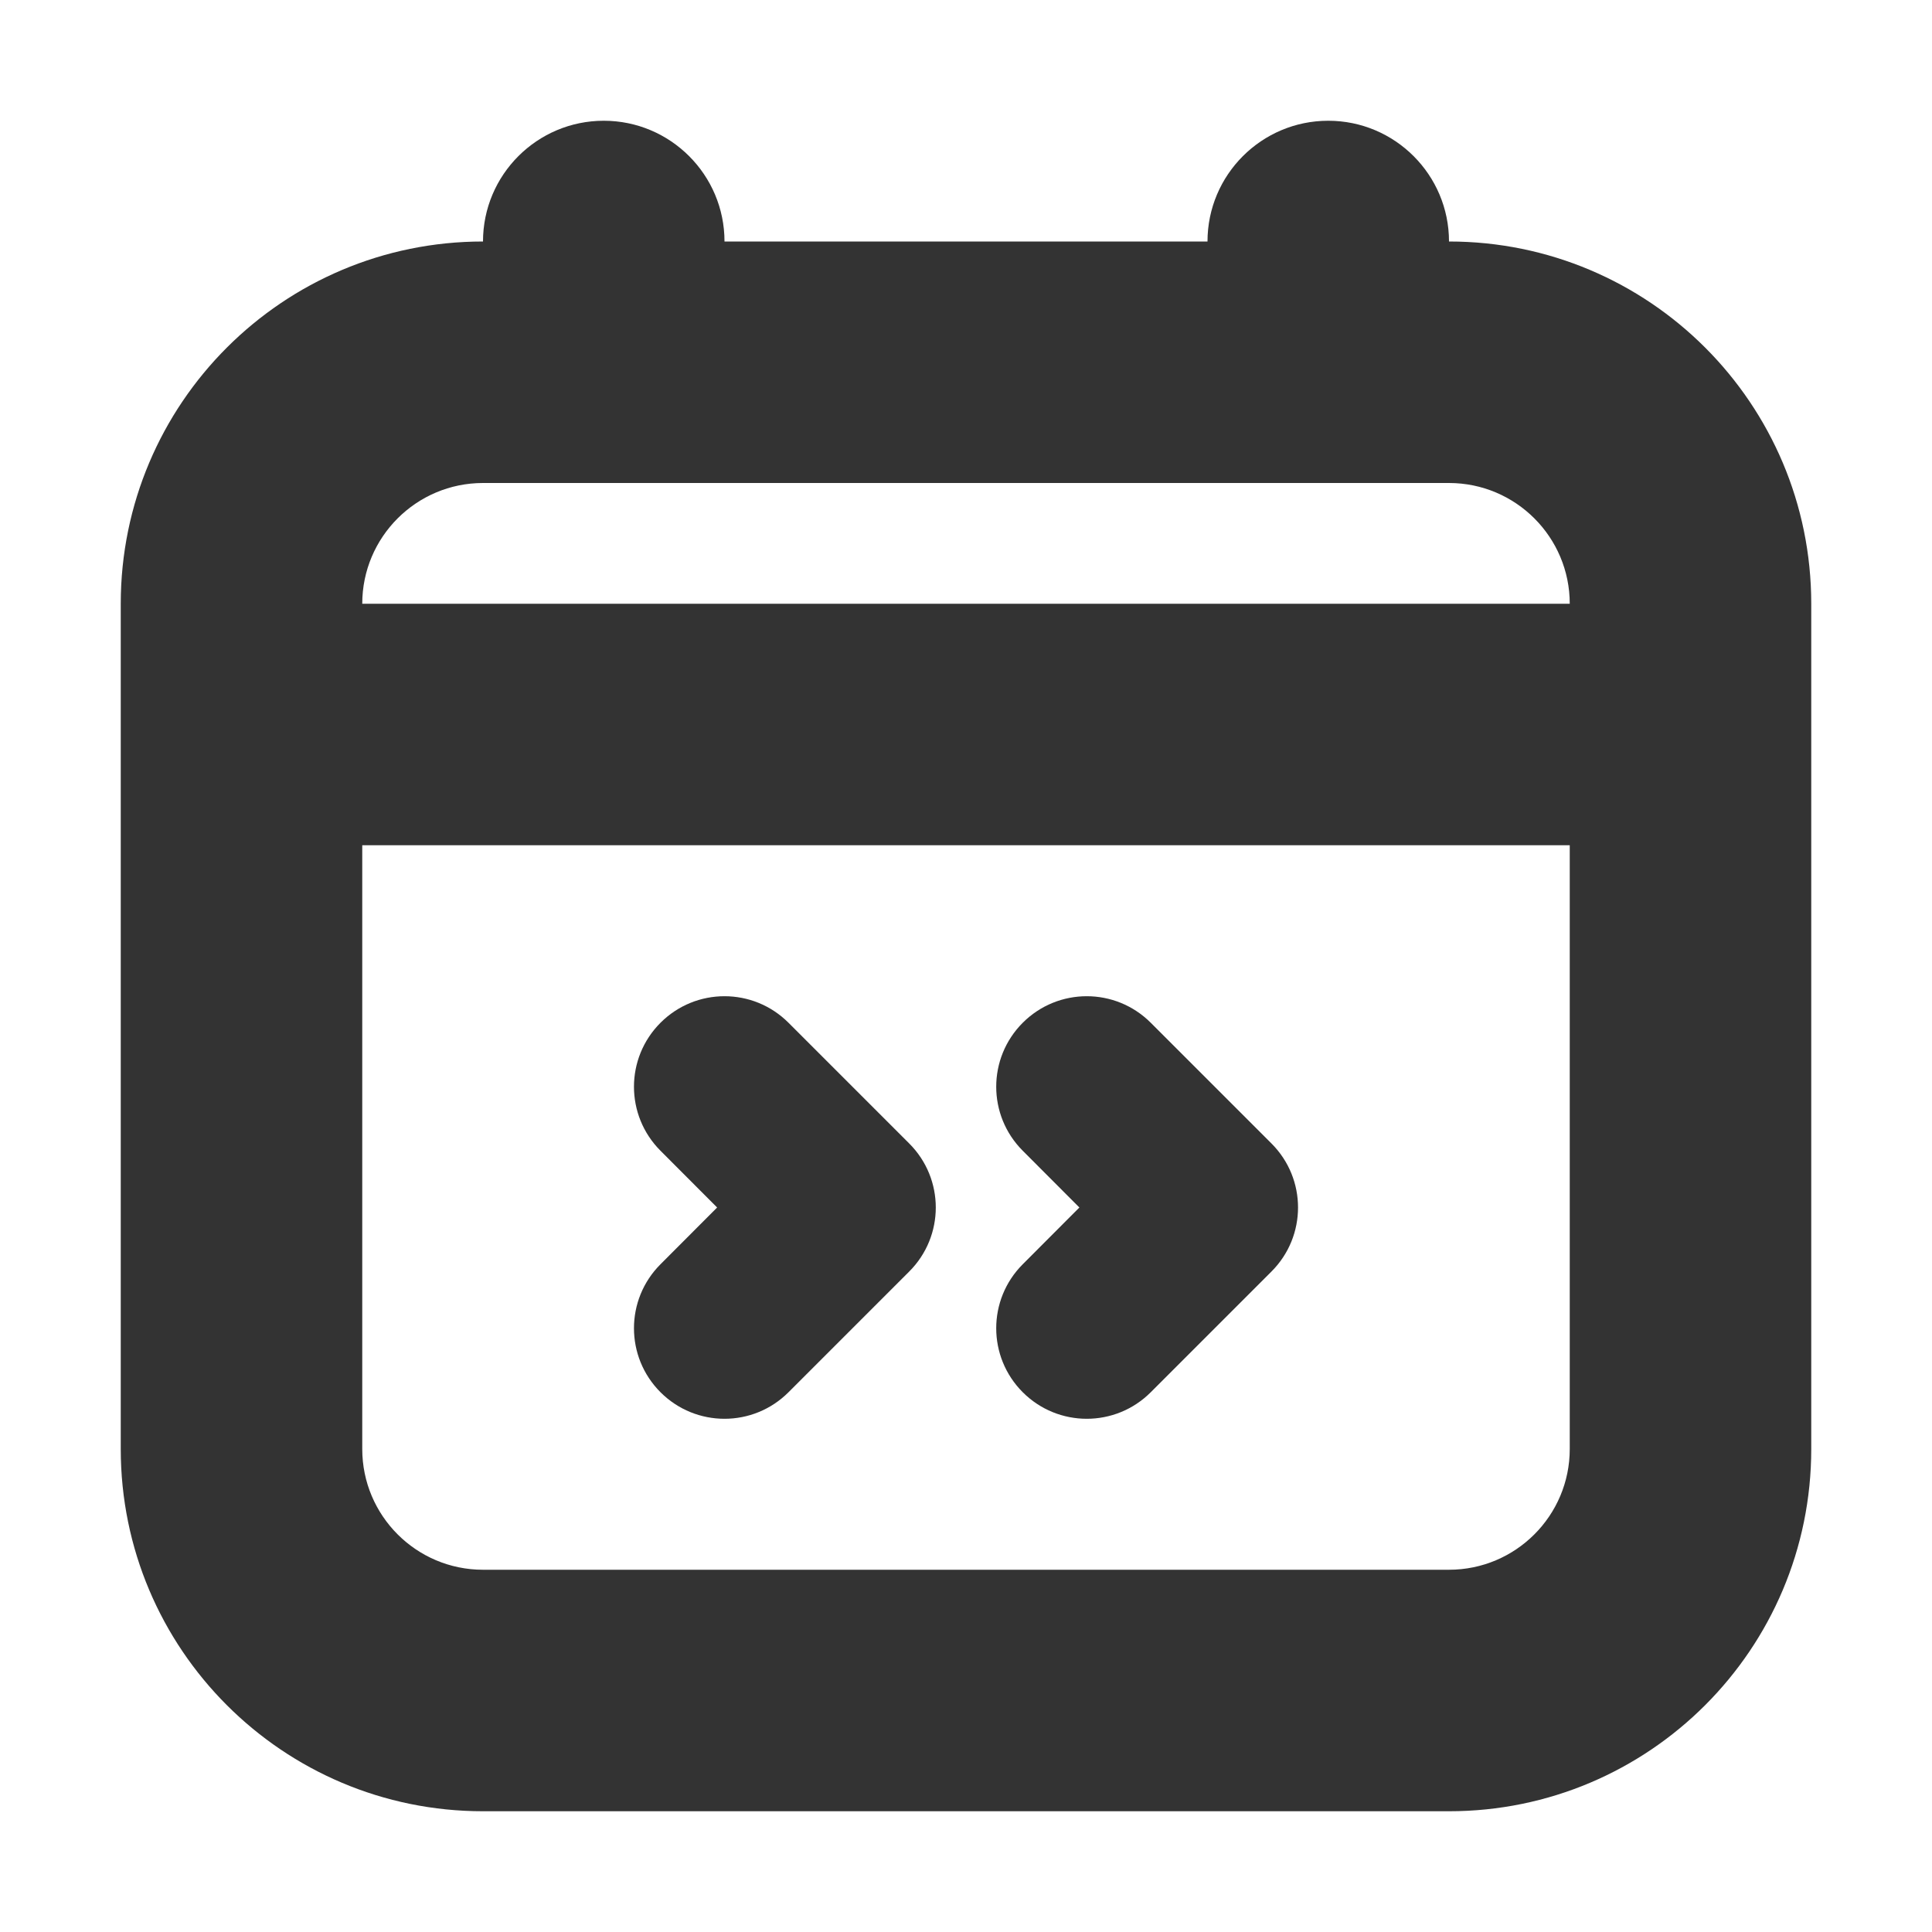 <svg width="16" height="16" viewBox="0 0 16 16" fill="none" xmlns="http://www.w3.org/2000/svg">
<g id="legacy / calendar-forward / 2px">
<g id="icon">
<path d="M5.47 8.47C5.177 8.763 5.177 9.237 5.47 9.53L5.939 10L5.47 10.47C5.177 10.763 5.177 11.237 5.47 11.53C5.763 11.823 6.237 11.823 6.53 11.53L7.53 10.53C7.823 10.237 7.823 9.763 7.53 9.47L6.53 8.47C6.237 8.177 5.763 8.177 5.47 8.47Z" fill="#333333"/>
<path d="M8.47 8.47C8.763 8.177 9.237 8.177 9.53 8.47L10.53 9.47C10.823 9.763 10.823 10.237 10.53 10.53L9.53 11.53C9.237 11.823 8.763 11.823 8.47 11.53C8.177 11.237 8.177 10.763 8.47 10.47L8.939 10L8.47 9.53C8.177 9.237 8.177 8.763 8.47 8.47Z" fill="#333333"/>
<path fill-rule="evenodd" clip-rule="evenodd" d="M5 1C5.552 1 6 1.448 6 2H10C10 1.448 10.448 1 11 1C11.552 1 12 1.448 12 2C13.657 2 15 3.343 15 5V12C15 13.657 13.657 15 12 15H4C2.343 15 1 13.657 1 12V5C1 3.343 2.343 2 4 2C4 1.448 4.448 1 5 1ZM4 4C3.448 4 3 4.448 3 5H13C13 4.448 12.552 4 12 4H4ZM3 7V12C3 12.552 3.448 13 4 13H12C12.552 13 13 12.552 13 12V7H3Z" fill="#333333"/>
</g>
</g>
</svg>
